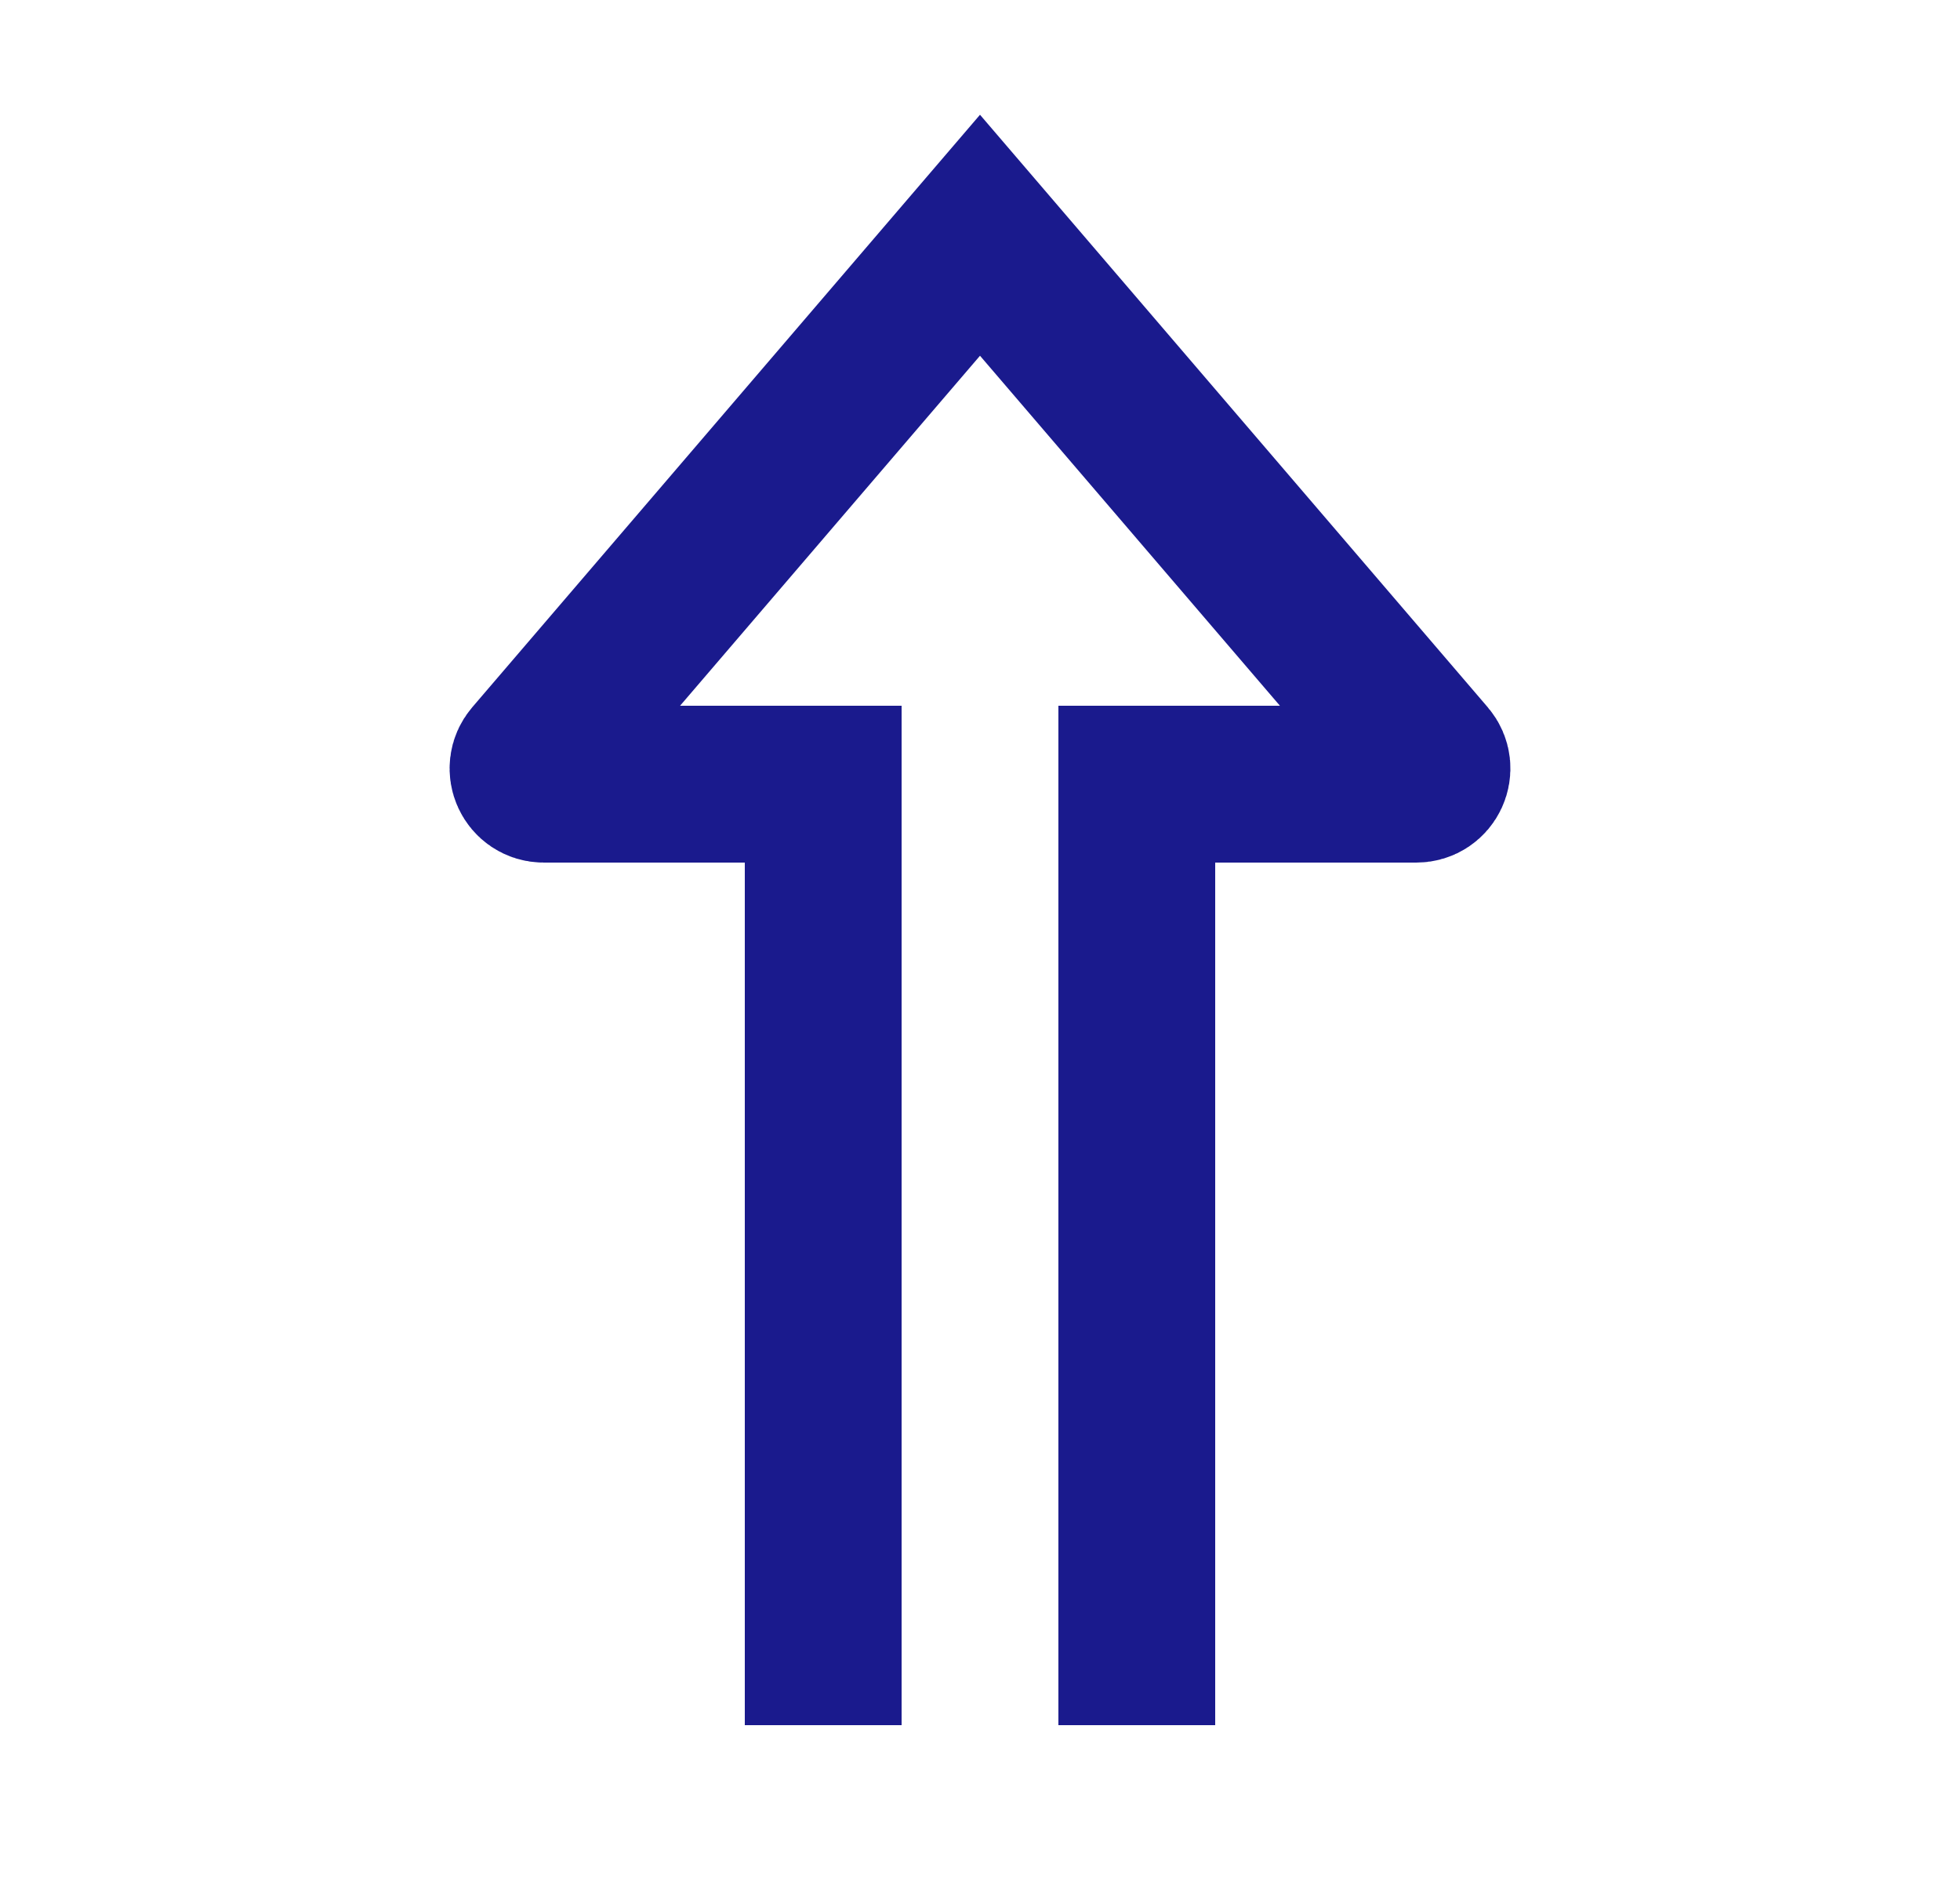 <svg width="25" height="24" viewBox="0 0 25 24" fill="none" xmlns="http://www.w3.org/2000/svg">
<path d="M10.5 22L10.5 10L6.935 10C6.764 10 6.672 9.8 6.783 9.67L12.5 3L18.217 9.67C18.328 9.8 18.236 10 18.065 10L14.5 10L14.5 22" stroke="#1A1A8D" stroke-width="2"/>
</svg>
